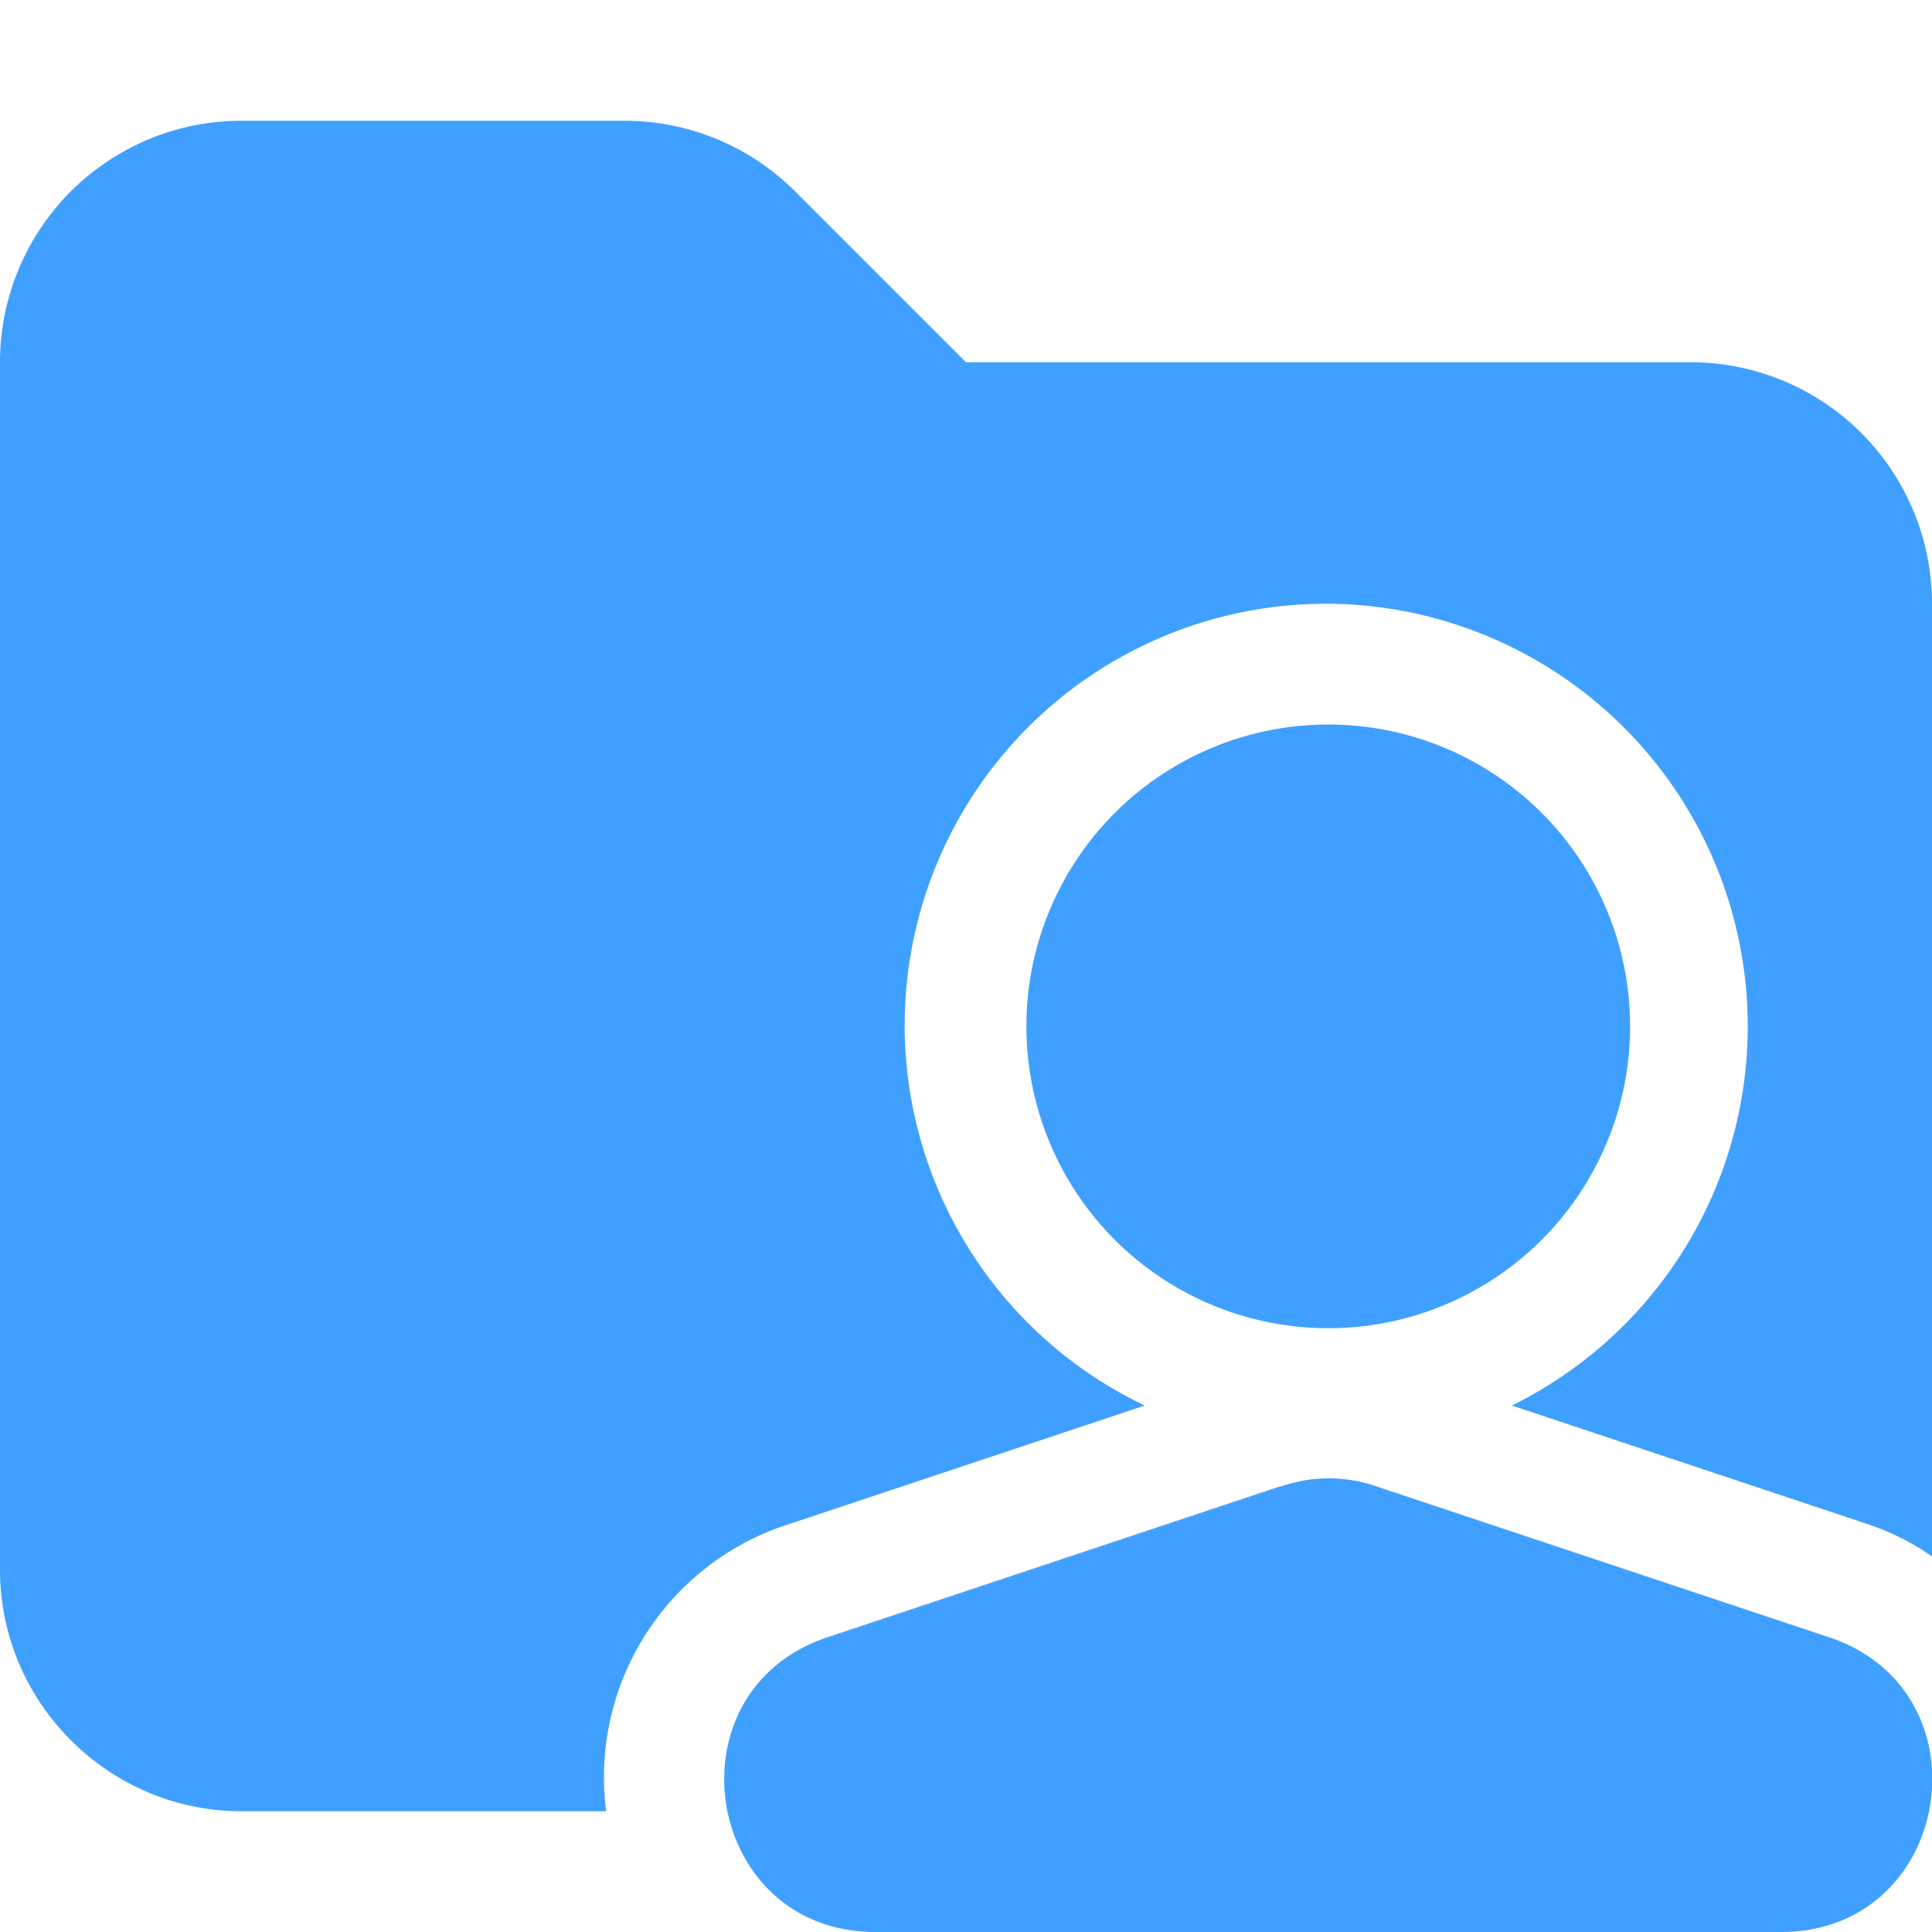 <svg xmlns="http://www.w3.org/2000/svg" viewBox="0 0 16 16"><path fill="#40a0ff" d="M14 3H8L6.59 1.59A2 2 0 0 0 5.18 1H2.01A2 2 0 0 0 0 3v10c0 1.1.9 2 2 2h3.02a2.2 2.2 0 0 1 1.52-2.38l2.94-.98A3.49 3.49 0 0 1 11 5a3.5 3.5 0 0 1 1.52 6.64l2.94.98q.3.1.54.27V5a2 2 0 0 0-2-2"/><path fill="#40a0ff" d="m10.6 12.31-3.75 1.25c-1.34.45-1.02 2.44.4 2.44h7.5c1.42 0 1.74-1.99.4-2.44l-3.75-1.25a1.2 1.2 0 0 0-.79 0Z"/><circle cx="11" cy="8.5" r="2.5" fill="#40a0ff"/></svg>